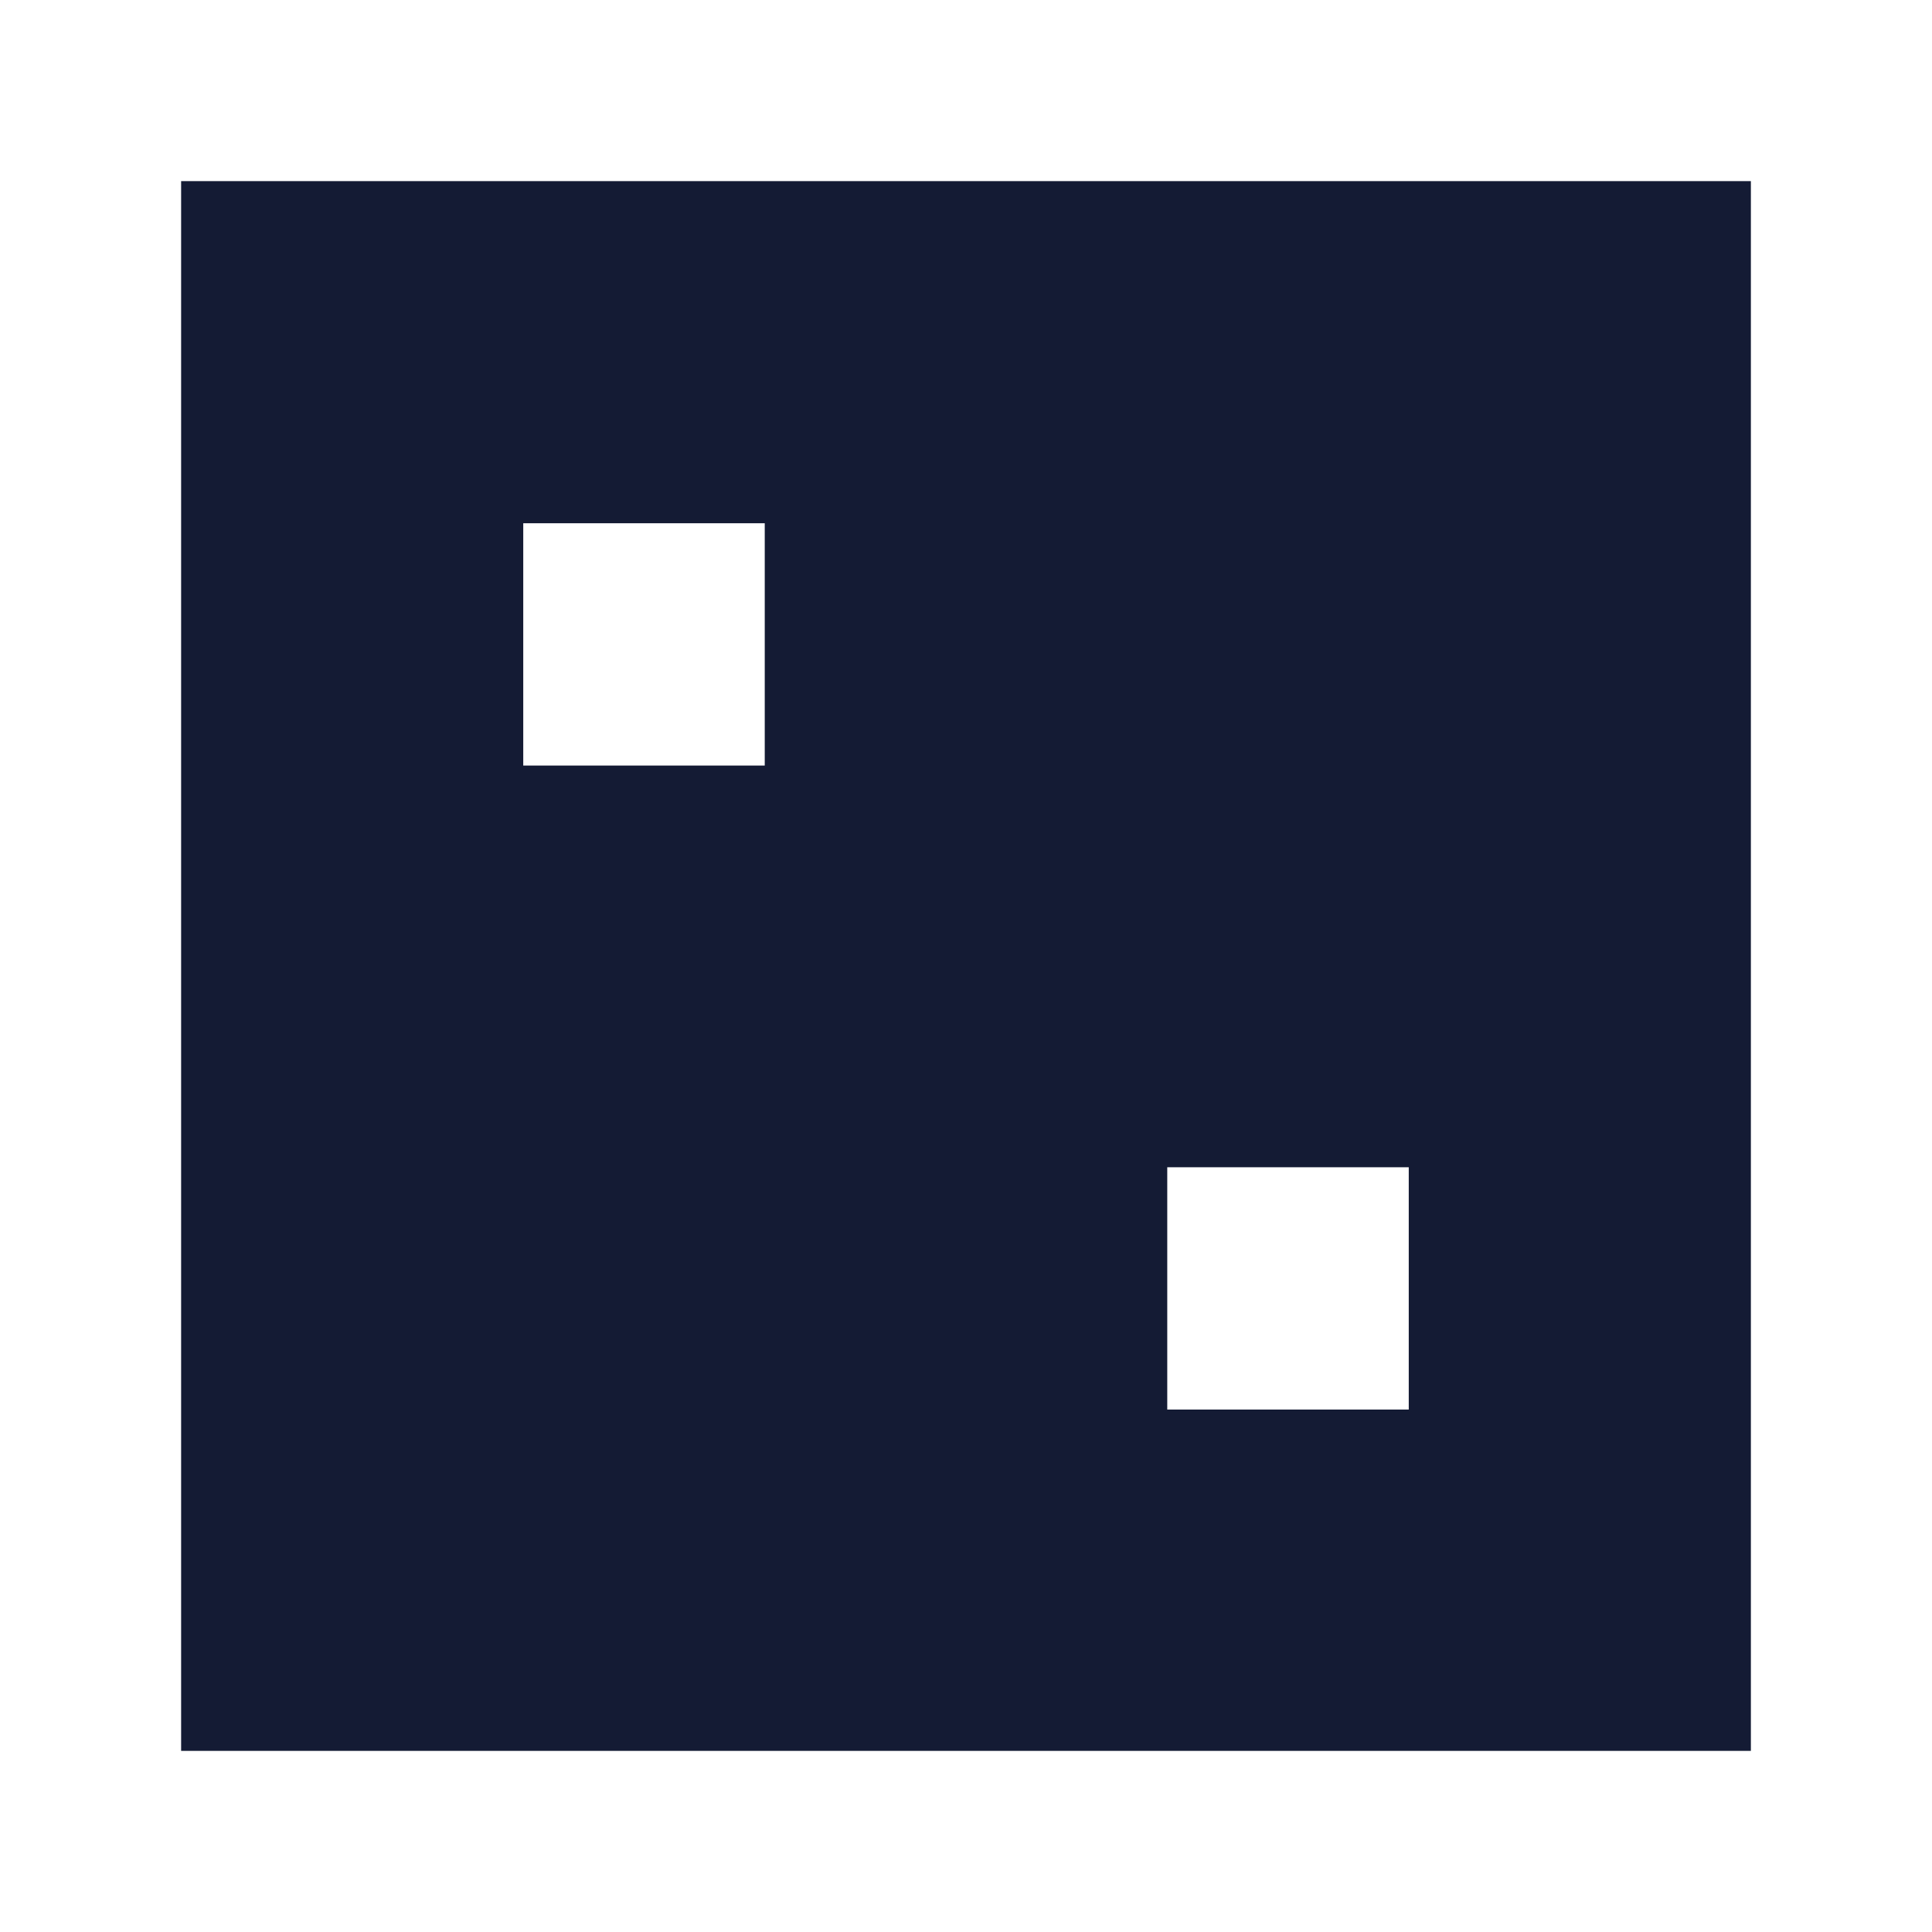 <svg width="24" height="24" viewBox="0 0 24 24" fill="none" xmlns="http://www.w3.org/2000/svg">
<path fill-rule="evenodd" clip-rule="evenodd" d="M2.25 2.25L21.75 2.25L21.75 21.75L2.25 21.75L2.25 2.25ZM9.5 6.5L9.5 9.51L6.5 9.51L6.5 6.5L9.5 6.5ZM17.5 17.51V14.5H14.5V17.51H17.5Z" fill="#141B34"/>
</svg>
